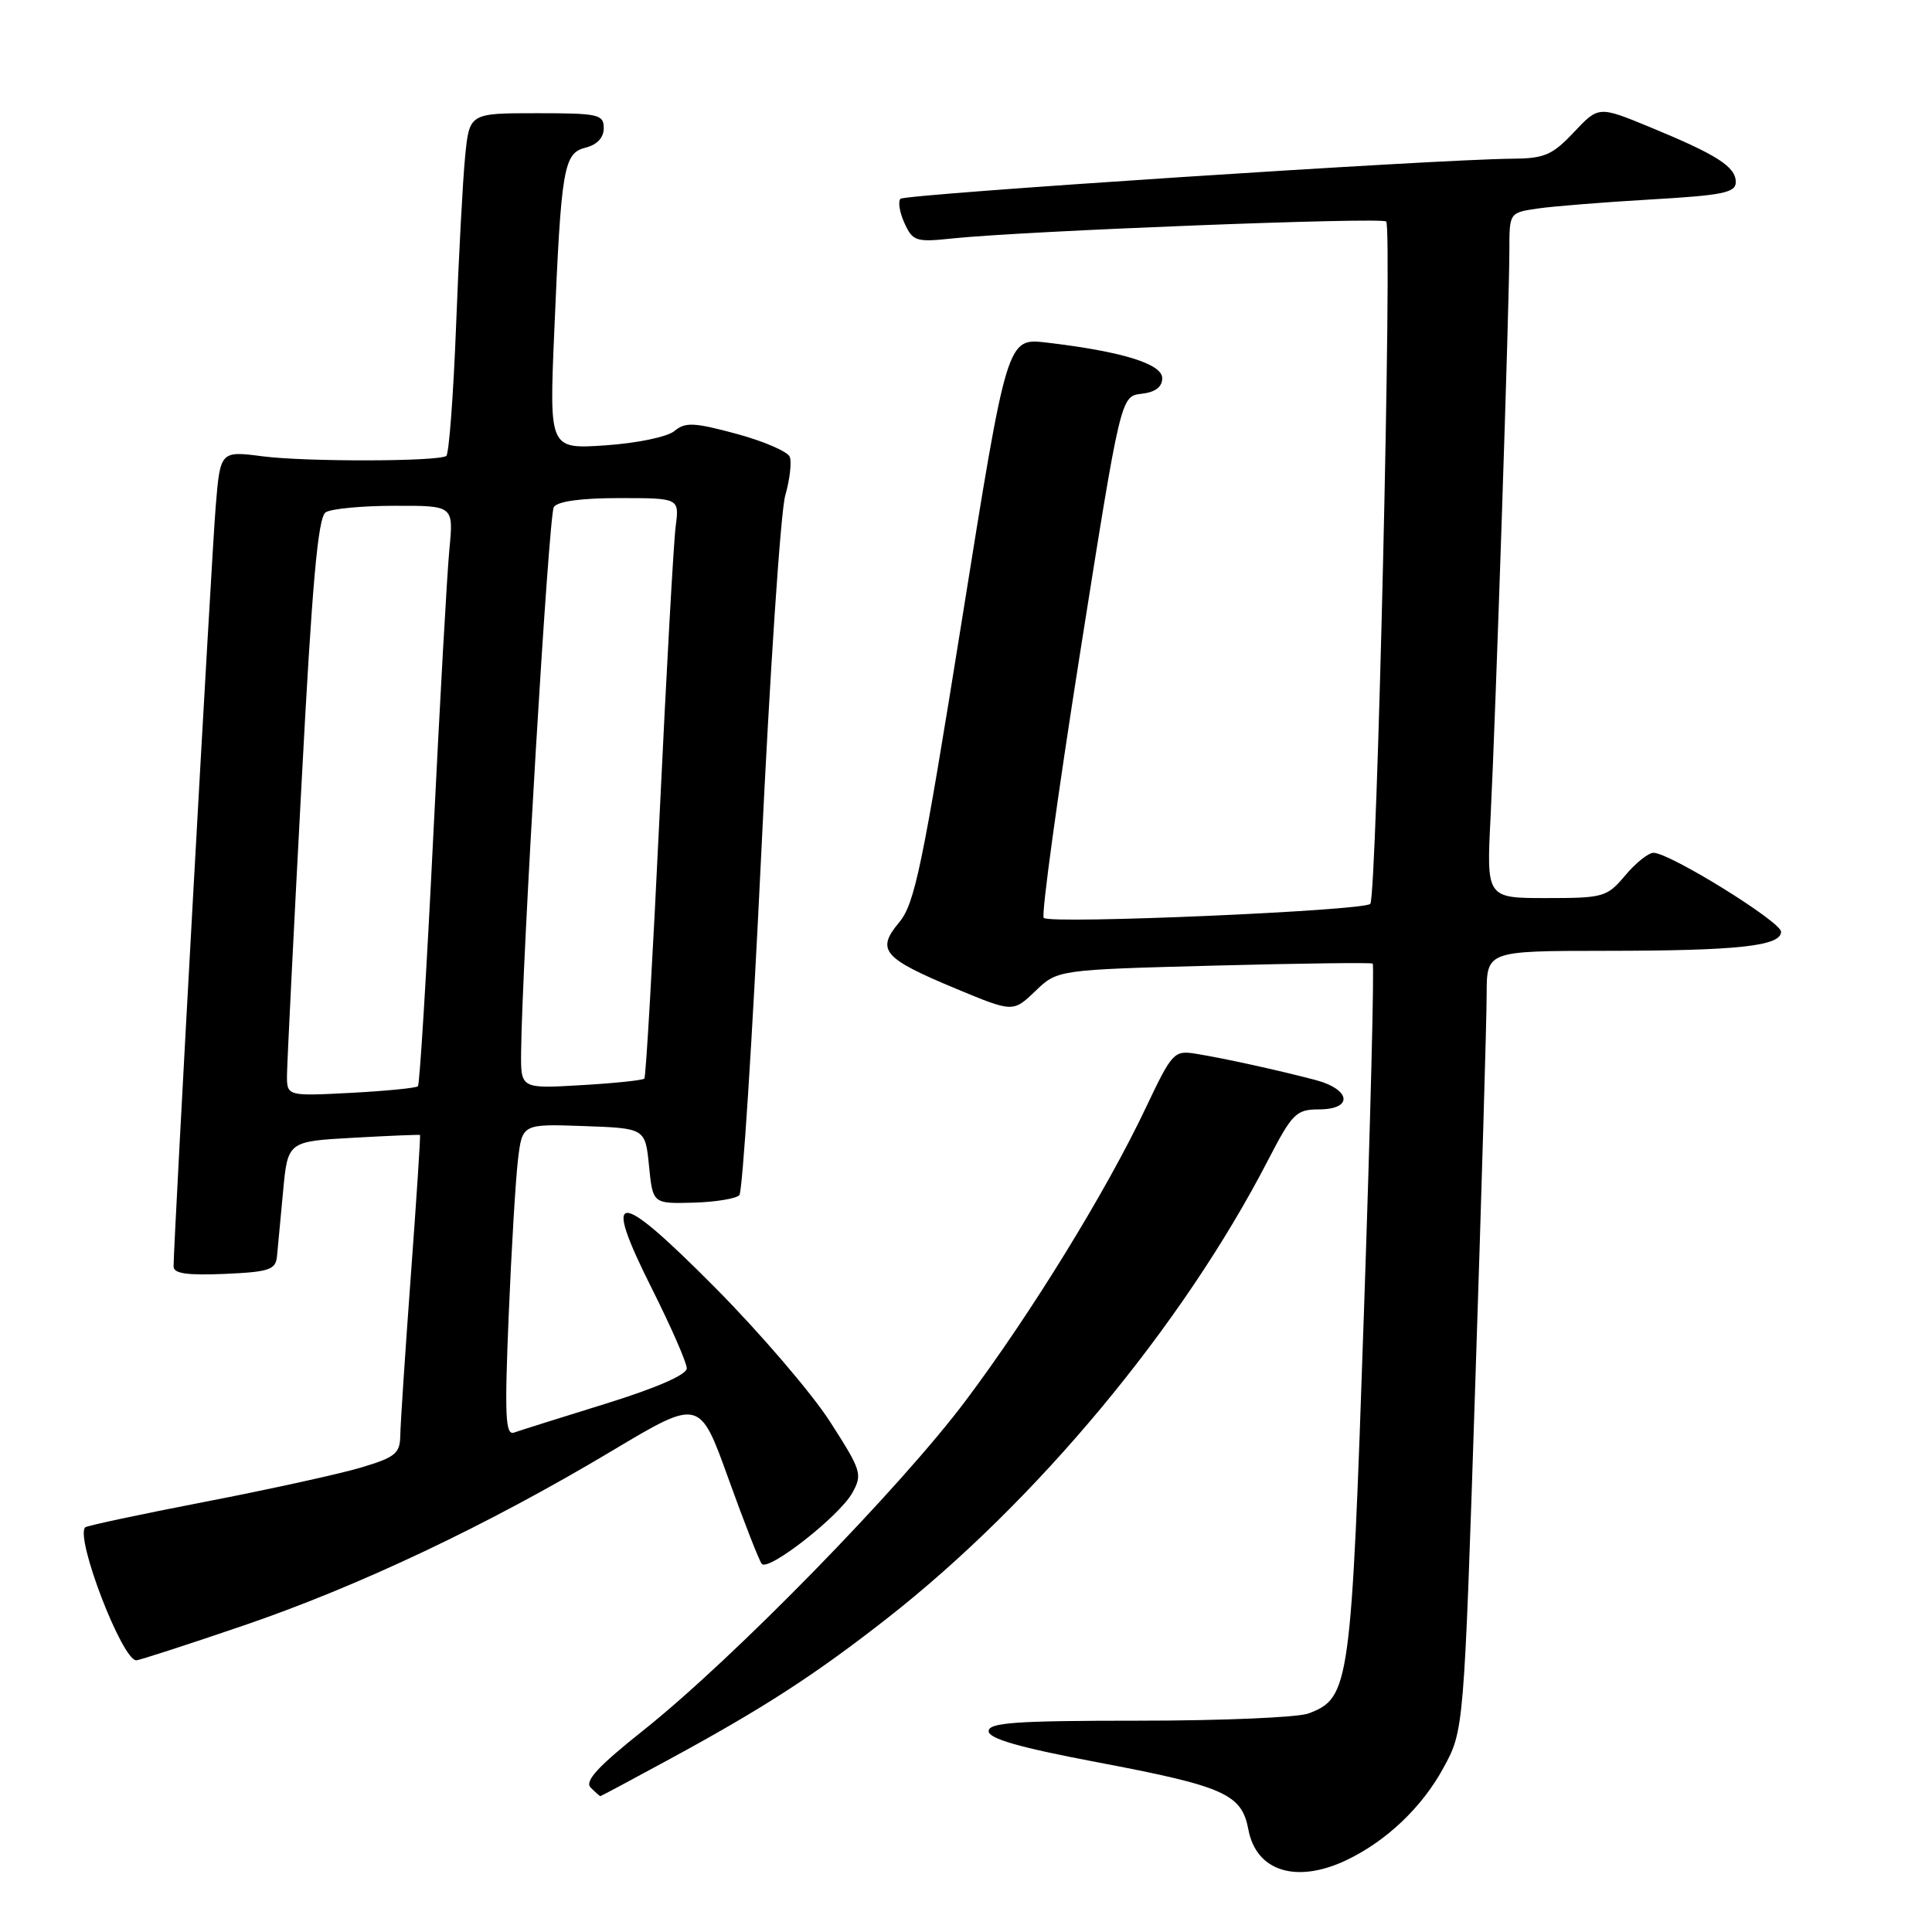 <?xml version="1.0" encoding="UTF-8" standalone="no"?>
<!DOCTYPE svg PUBLIC "-//W3C//DTD SVG 1.1//EN" "http://www.w3.org/Graphics/SVG/1.1/DTD/svg11.dtd" >
<svg xmlns="http://www.w3.org/2000/svg" xmlns:xlink="http://www.w3.org/1999/xlink" version="1.1" viewBox="0 0 256 256">
 <g >
 <path fill="currentColor"
d=" M 178.39 246.49 C 183.70 243.96 188.42 239.48 191.27 234.24 C 193.98 229.26 193.98 229.26 195.48 183.38 C 196.31 158.15 196.99 134.91 196.99 131.75 C 197.00 126.00 197.00 126.00 212.75 125.99 C 230.28 125.98 236.00 125.36 236.00 123.46 C 236.00 122.14 221.24 113.00 219.10 113.00 C 218.42 113.00 216.73 114.35 215.35 116.00 C 212.93 118.87 212.48 119.00 204.89 119.00 C 196.96 119.00 196.96 119.00 197.51 108.25 C 198.17 95.21 200.00 40.09 200.00 33.15 C 200.00 28.18 200.00 28.18 203.75 27.63 C 205.81 27.33 212.56 26.79 218.75 26.43 C 228.28 25.88 230.00 25.53 230.00 24.13 C 230.00 22.10 227.54 20.52 218.69 16.87 C 211.83 14.04 211.83 14.04 208.55 17.52 C 205.68 20.56 204.64 21.00 200.38 21.03 C 190.45 21.10 119.95 25.72 119.32 26.34 C 118.97 26.70 119.20 28.15 119.85 29.57 C 120.95 31.97 121.36 32.11 126.26 31.59 C 135.71 30.60 183.08 28.75 183.68 29.35 C 184.51 30.18 182.44 118.89 181.57 119.77 C 180.65 120.69 139.14 122.48 138.30 121.63 C 137.95 121.29 140.11 105.59 143.08 86.75 C 148.50 52.50 148.50 52.50 151.25 52.18 C 153.09 51.97 154.00 51.28 154.00 50.11 C 154.00 48.21 148.64 46.56 138.64 45.39 C 133.44 44.78 133.44 44.78 127.47 82.09 C 122.22 114.88 121.21 119.74 119.14 122.22 C 116.07 125.90 116.98 126.97 126.68 131.01 C 134.23 134.15 134.23 134.15 137.18 131.33 C 140.12 128.50 140.12 128.50 160.81 127.95 C 172.19 127.65 181.68 127.53 181.89 127.68 C 182.11 127.83 181.59 148.61 180.73 173.85 C 179.05 223.53 178.85 224.97 173.39 227.04 C 172.00 227.57 161.90 228.00 150.93 228.00 C 134.59 228.00 131.00 228.25 131.00 229.39 C 131.00 230.38 135.04 231.54 145.20 233.47 C 162.27 236.70 164.53 237.70 165.42 242.44 C 166.46 247.96 171.78 249.62 178.39 246.49 Z  M 88.88 233.01 C 101.21 226.31 107.97 221.93 117.50 214.48 C 137.33 198.96 156.66 175.72 168.01 153.75 C 171.23 147.53 171.75 147.01 174.75 147.00 C 179.36 147.00 179.02 144.34 174.25 143.09 C 169.30 141.79 162.23 140.24 158.48 139.63 C 155.56 139.16 155.32 139.42 151.81 146.82 C 146.60 157.82 136.69 173.94 128.02 185.51 C 119.37 197.07 97.19 219.77 85.32 229.22 C 79.22 234.07 77.42 236.02 78.27 236.87 C 78.89 237.49 79.47 238.00 79.55 238.00 C 79.63 238.00 83.83 235.76 88.88 233.01 Z  M 32.13 215.44 C 47.58 210.17 64.58 202.11 81.10 192.24 C 92.70 185.31 92.70 185.31 96.51 195.90 C 98.61 201.73 100.60 206.82 100.94 207.22 C 101.81 208.26 111.18 200.93 112.92 197.84 C 114.31 195.36 114.16 194.88 109.97 188.36 C 107.54 184.59 100.69 176.59 94.73 170.59 C 81.59 157.35 79.67 157.41 86.43 170.85 C 88.94 175.86 91.00 180.57 91.00 181.31 C 91.00 182.16 86.98 183.91 80.25 186.00 C 74.34 187.83 68.88 189.55 68.12 189.82 C 66.97 190.23 66.85 187.69 67.40 174.41 C 67.76 165.66 68.32 156.35 68.63 153.71 C 69.20 148.92 69.20 148.92 77.35 149.21 C 85.50 149.50 85.50 149.50 86.00 154.50 C 86.50 159.50 86.50 159.50 91.84 159.36 C 94.78 159.28 97.54 158.83 97.97 158.36 C 98.39 157.88 99.69 137.70 100.85 113.50 C 102.00 89.30 103.44 67.77 104.05 65.66 C 104.65 63.55 104.92 61.24 104.65 60.54 C 104.39 59.84 101.21 58.47 97.61 57.49 C 91.97 55.97 90.81 55.91 89.37 57.11 C 88.43 57.89 84.43 58.72 80.24 59.01 C 72.78 59.51 72.78 59.51 73.44 44.01 C 74.36 22.16 74.68 20.30 77.60 19.56 C 79.12 19.18 80.00 18.24 80.00 16.98 C 80.00 15.15 79.30 15.00 71.10 15.00 C 62.20 15.00 62.20 15.00 61.63 20.75 C 61.32 23.91 60.78 34.04 60.43 43.26 C 60.07 52.47 59.49 60.20 59.13 60.42 C 57.92 61.17 40.56 61.20 34.85 60.47 C 29.19 59.74 29.19 59.74 28.58 67.12 C 28.04 73.63 23.00 164.54 23.00 167.82 C 23.00 168.75 24.79 169.01 29.75 168.80 C 35.66 168.54 36.52 168.25 36.70 166.50 C 36.80 165.40 37.17 161.52 37.51 157.87 C 38.13 151.24 38.13 151.24 46.82 150.76 C 51.59 150.49 55.57 150.33 55.65 150.39 C 55.74 150.45 55.19 158.82 54.44 169.00 C 53.69 179.18 53.06 188.72 53.04 190.21 C 53.00 192.61 52.39 193.10 47.76 194.48 C 44.88 195.33 35.58 197.37 27.10 199.01 C 18.61 200.65 11.50 202.17 11.29 202.38 C 9.93 203.73 16.18 220.00 18.06 220.00 C 18.44 220.00 24.77 217.95 32.13 215.44 Z  M 38.03 142.38 C 38.05 140.79 38.90 123.58 39.94 104.12 C 41.36 77.20 42.13 68.53 43.16 67.88 C 43.90 67.41 48.01 67.02 52.30 67.02 C 60.10 67.00 60.10 67.00 59.55 72.75 C 59.24 75.91 58.28 93.12 57.40 111.00 C 56.52 128.88 55.61 143.69 55.38 143.93 C 55.16 144.17 51.15 144.56 46.49 144.81 C 38.00 145.25 38.00 145.25 38.03 142.38 Z  M 69.05 139.38 C 69.18 127.27 72.71 68.28 73.38 67.20 C 73.85 66.43 76.96 66.00 82.07 66.00 C 90.02 66.00 90.02 66.00 89.53 69.75 C 89.26 71.81 88.30 89.03 87.40 108.00 C 86.49 126.97 85.59 142.69 85.38 142.92 C 85.17 143.14 81.40 143.54 77.00 143.79 C 69.00 144.26 69.00 144.26 69.05 139.38 Z "/>
</g>
</svg>
